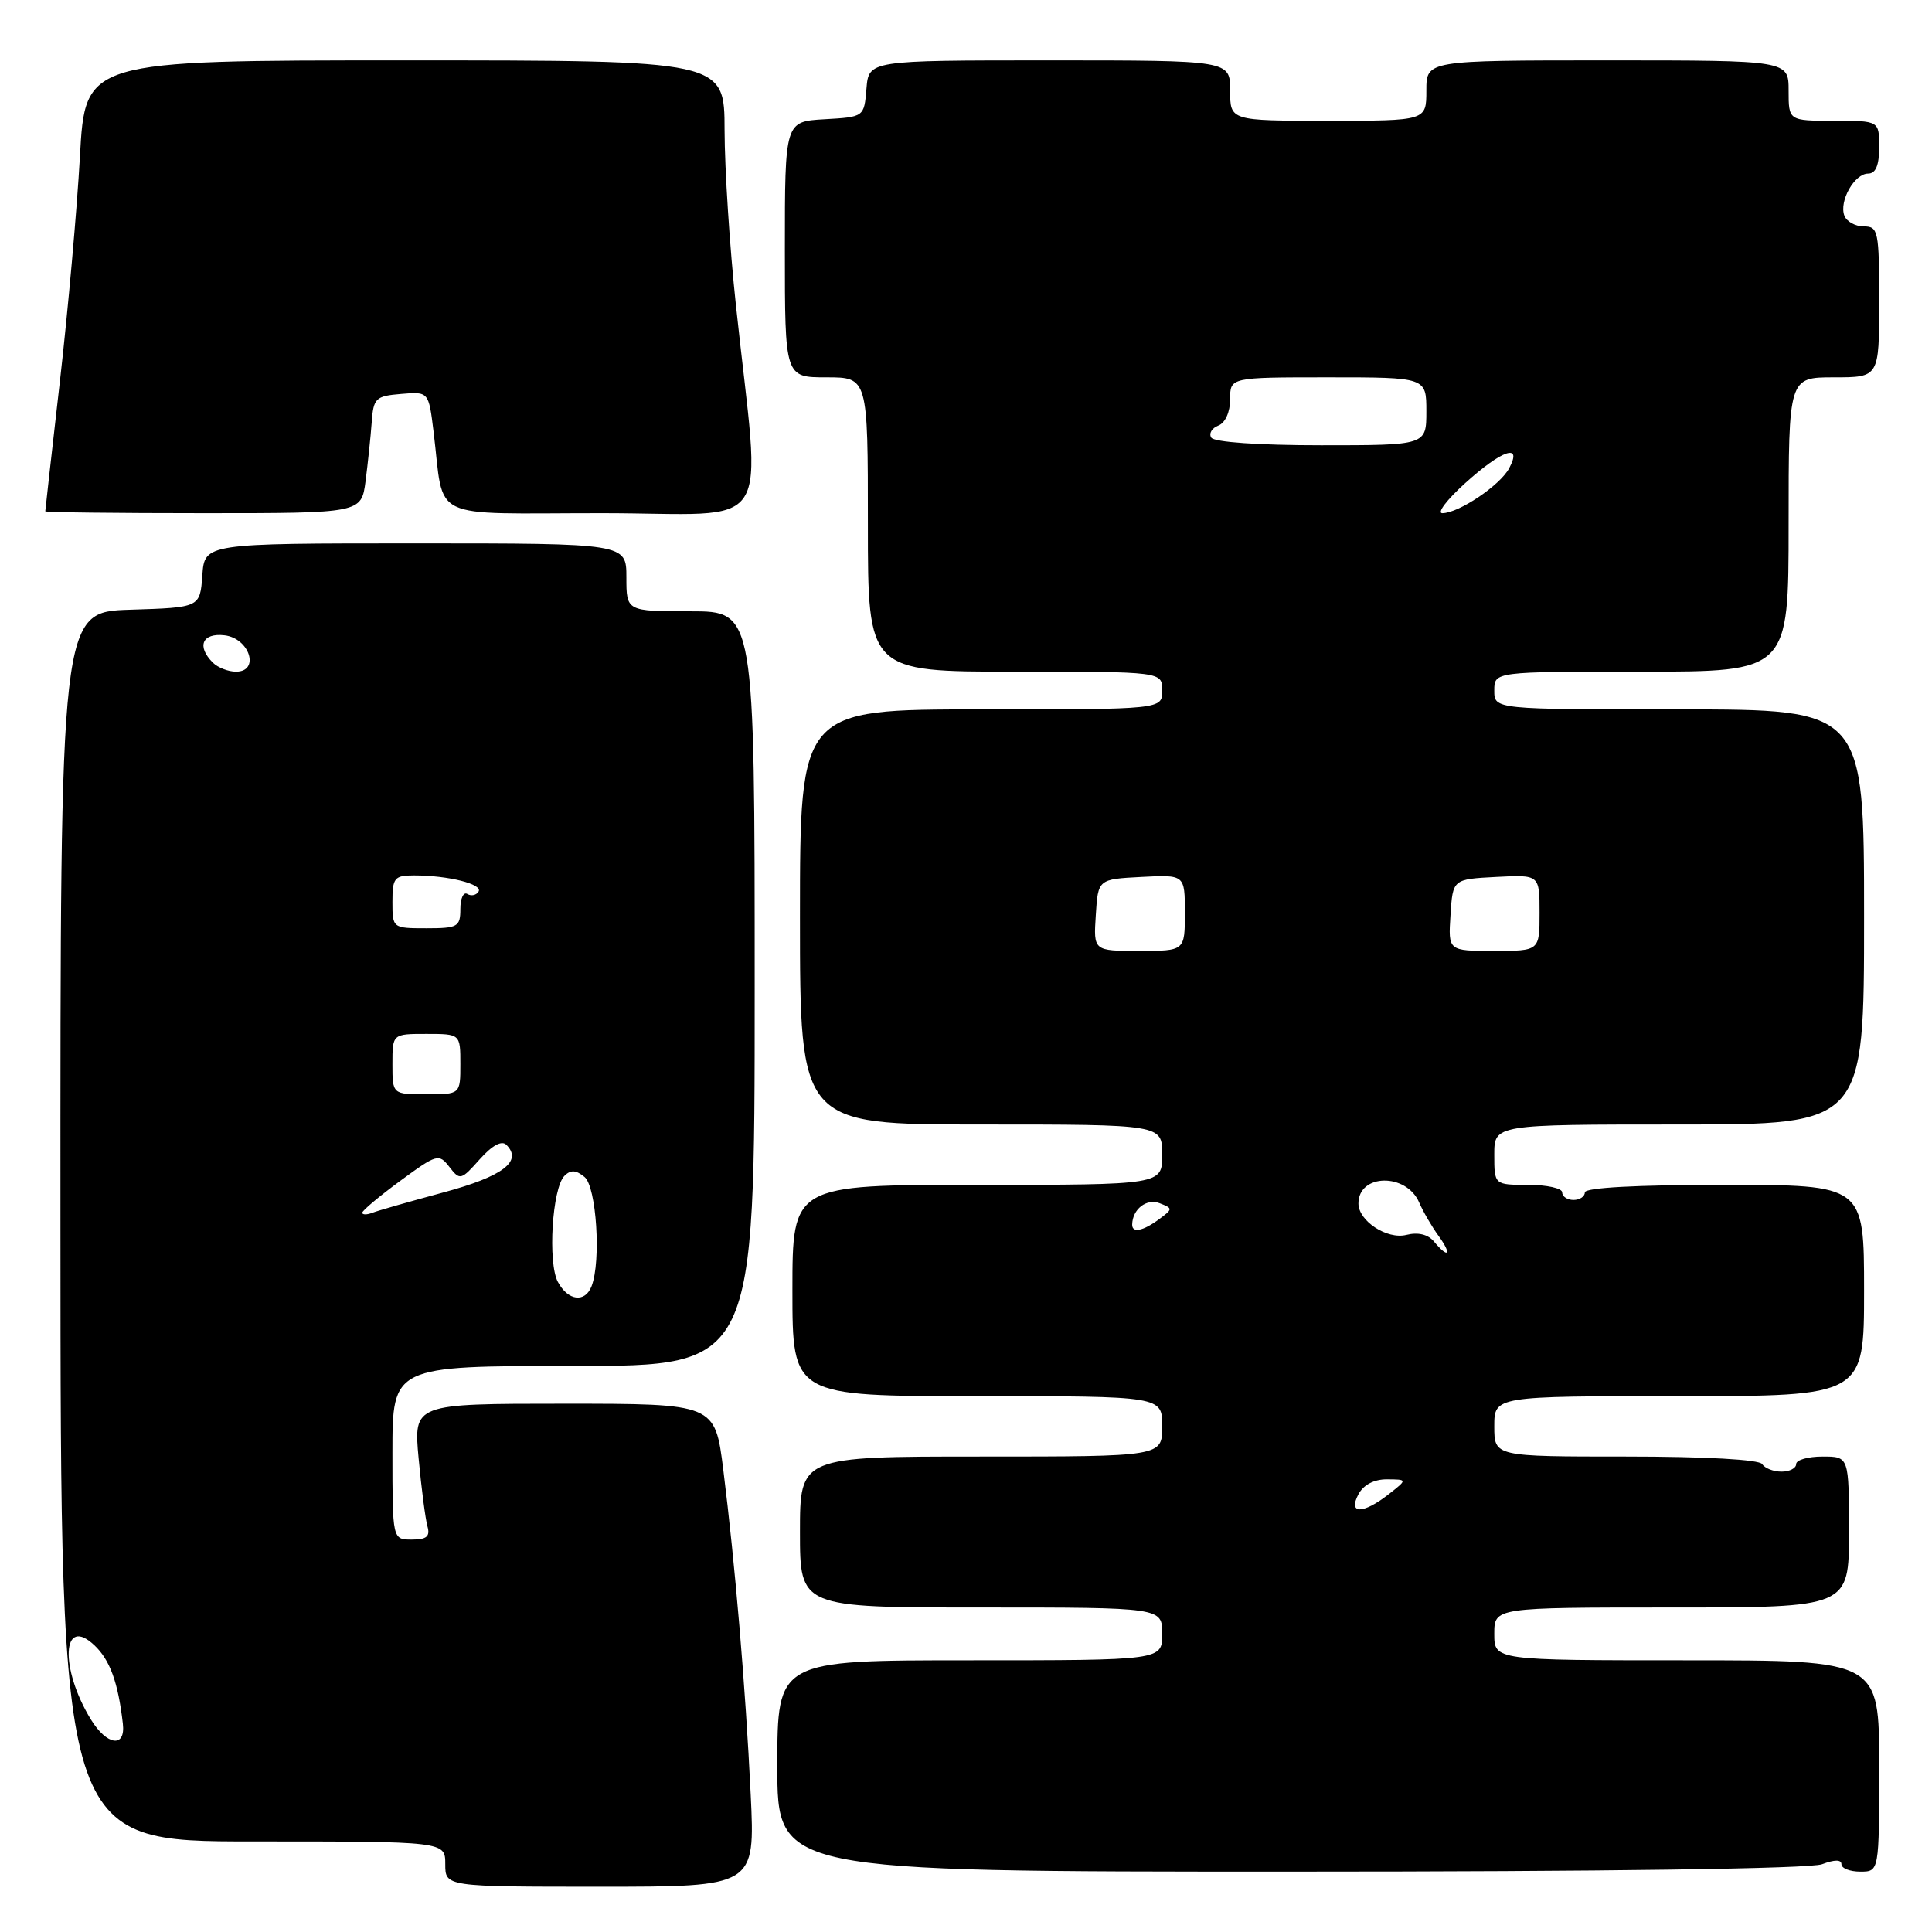 <?xml version="1.0" encoding="UTF-8" standalone="no"?>
<!DOCTYPE svg PUBLIC "-//W3C//DTD SVG 1.1//EN" "http://www.w3.org/Graphics/SVG/1.1/DTD/svg11.dtd" >
<svg xmlns="http://www.w3.org/2000/svg" xmlns:xlink="http://www.w3.org/1999/xlink" version="1.1" viewBox="0 0 256 256">
 <g >
 <path fill="currentColor"
d=" M 99.47 237.75 C 98.79 223.60 97.41 207.27 95.84 194.75 C 94.74 186.00 94.74 186.00 74.77 186.00 C 54.80 186.00 54.80 186.00 55.47 193.25 C 55.84 197.24 56.37 201.29 56.64 202.25 C 57.02 203.59 56.53 204.00 54.57 204.00 C 52.00 204.00 52.00 204.00 52.00 192.50 C 52.00 181.00 52.00 181.00 76.00 181.00 C 100.00 181.00 100.00 181.00 100.00 131.00 C 100.00 81.00 100.00 81.00 91.50 81.00 C 83.00 81.00 83.00 81.00 83.00 76.50 C 83.00 72.00 83.00 72.00 55.06 72.00 C 27.11 72.00 27.11 72.00 26.81 76.25 C 26.50 80.50 26.50 80.50 17.25 80.79 C 7.99 81.08 7.99 81.08 8.01 162.54 C 8.03 244.00 8.03 244.00 33.52 244.00 C 59.00 244.00 59.00 244.00 59.00 247.00 C 59.00 250.00 59.00 250.00 79.53 250.00 C 100.06 250.00 100.06 250.00 99.47 237.75 Z  M 241.43 247.02 C 243.10 246.39 244.00 246.39 244.00 247.02 C 244.00 247.56 245.12 248.00 246.50 248.00 C 249.00 248.00 249.00 248.00 249.00 234.00 C 249.00 220.00 249.00 220.00 223.50 220.00 C 198.00 220.00 198.00 220.00 198.00 216.50 C 198.00 213.00 198.00 213.00 221.50 213.00 C 245.00 213.00 245.00 213.00 245.00 203.00 C 245.00 193.00 245.00 193.00 241.50 193.00 C 239.57 193.00 238.00 193.45 238.00 194.00 C 238.00 194.55 237.13 195.00 236.06 195.00 C 234.99 195.00 233.84 194.55 233.50 194.00 C 233.13 193.40 225.99 193.00 215.44 193.00 C 198.00 193.00 198.00 193.00 198.00 189.00 C 198.00 185.00 198.00 185.00 222.50 185.00 C 247.00 185.00 247.00 185.00 247.00 171.00 C 247.00 157.00 247.00 157.00 228.50 157.00 C 216.83 157.00 210.00 157.37 210.00 158.00 C 210.00 158.55 209.32 159.00 208.50 159.00 C 207.68 159.00 207.00 158.55 207.00 158.00 C 207.00 157.45 204.97 157.00 202.50 157.00 C 198.00 157.00 198.00 157.00 198.00 153.00 C 198.00 149.00 198.00 149.00 222.50 149.00 C 247.00 149.00 247.00 149.00 247.00 121.50 C 247.00 94.00 247.00 94.00 222.50 94.00 C 198.00 94.00 198.00 94.00 198.00 91.50 C 198.00 89.00 198.00 89.00 217.50 89.00 C 237.00 89.00 237.00 89.00 237.00 69.50 C 237.00 50.00 237.00 50.00 243.00 50.00 C 249.00 50.00 249.00 50.00 249.00 40.00 C 249.00 30.62 248.88 30.00 246.97 30.00 C 245.85 30.00 244.69 29.36 244.39 28.58 C 243.66 26.66 245.72 23.00 247.54 23.00 C 248.54 23.00 249.00 21.91 249.00 19.50 C 249.00 16.00 249.00 16.00 243.00 16.00 C 237.00 16.00 237.00 16.00 237.00 12.00 C 237.00 8.00 237.00 8.00 213.00 8.00 C 189.00 8.00 189.00 8.00 189.00 12.00 C 189.00 16.00 189.00 16.00 176.00 16.00 C 163.00 16.00 163.00 16.00 163.00 12.00 C 163.00 8.00 163.00 8.00 139.06 8.00 C 115.12 8.00 115.12 8.00 114.81 11.75 C 114.50 15.50 114.50 15.50 109.25 15.80 C 104.00 16.10 104.00 16.10 104.00 33.05 C 104.00 50.00 104.00 50.00 109.50 50.00 C 115.00 50.00 115.00 50.00 115.00 69.50 C 115.00 89.00 115.00 89.00 134.50 89.00 C 154.00 89.00 154.00 89.00 154.00 91.50 C 154.00 94.00 154.00 94.00 130.00 94.00 C 106.00 94.00 106.00 94.00 106.00 121.50 C 106.00 149.00 106.00 149.00 130.00 149.00 C 154.00 149.00 154.00 149.00 154.00 153.00 C 154.00 157.00 154.00 157.00 129.50 157.00 C 105.00 157.00 105.00 157.00 105.00 171.00 C 105.00 185.00 105.00 185.00 129.50 185.00 C 154.00 185.00 154.00 185.00 154.00 189.00 C 154.00 193.00 154.00 193.00 130.00 193.00 C 106.00 193.00 106.00 193.00 106.00 203.00 C 106.00 213.00 106.00 213.00 130.00 213.00 C 154.00 213.00 154.00 213.00 154.00 216.50 C 154.00 220.00 154.00 220.00 128.50 220.00 C 103.00 220.00 103.00 220.00 103.00 234.00 C 103.00 248.00 103.00 248.00 170.93 248.00 C 212.66 248.00 239.86 247.62 241.43 247.02 Z  M 48.44 63.75 C 48.74 61.41 49.11 57.92 49.25 56.00 C 49.48 52.75 49.76 52.48 53.15 52.20 C 56.80 51.89 56.80 51.89 57.45 57.20 C 58.93 69.22 56.42 68.00 79.72 68.00 C 103.07 68.00 100.82 71.46 97.52 40.50 C 96.69 32.80 96.02 22.34 96.01 17.25 C 96.00 8.00 96.00 8.00 53.65 8.00 C 11.29 8.00 11.29 8.00 10.59 20.75 C 10.20 27.76 9.01 41.15 7.94 50.50 C 6.87 59.85 6.00 67.61 6.00 67.75 C 6.00 67.89 15.42 68.00 26.94 68.00 C 47.88 68.00 47.88 68.00 48.44 63.75 Z  M 12.03 227.82 C 7.89 221.03 8.22 213.98 12.50 218.00 C 14.57 219.95 15.65 222.91 16.28 228.40 C 16.66 231.65 14.16 231.31 12.03 227.82 Z  M 73.92 169.86 C 72.56 167.31 73.17 157.43 74.79 155.81 C 75.62 154.98 76.32 155.02 77.46 155.96 C 79.03 157.27 79.67 167.09 78.39 170.42 C 77.53 172.66 75.27 172.38 73.92 169.86 Z  M 48.00 160.69 C 48.00 160.41 50.27 158.50 53.05 156.46 C 57.89 152.91 58.16 152.83 59.55 154.63 C 60.94 156.43 61.10 156.39 63.56 153.62 C 65.22 151.76 66.48 151.08 67.10 151.70 C 69.28 153.88 66.63 155.88 58.77 158.00 C 54.33 159.20 50.08 160.41 49.34 160.70 C 48.61 160.98 48.00 160.98 48.00 160.69 Z  M 52.00 141.00 C 52.00 137.00 52.00 137.00 56.50 137.00 C 61.00 137.00 61.00 137.00 61.00 141.00 C 61.00 145.00 61.00 145.00 56.50 145.00 C 52.00 145.00 52.00 145.00 52.00 141.00 Z  M 52.00 119.50 C 52.00 116.31 52.26 116.00 54.88 116.00 C 59.40 116.00 64.02 117.16 63.41 118.14 C 63.11 118.63 62.44 118.77 61.93 118.46 C 61.42 118.14 61.00 119.03 61.00 120.44 C 61.00 122.81 60.66 123.00 56.50 123.00 C 52.02 123.00 52.00 122.98 52.00 119.50 Z  M 28.20 87.80 C 26.03 85.63 26.80 83.84 29.75 84.18 C 33.08 84.57 34.48 89.00 31.27 89.00 C 30.24 89.00 28.86 88.46 28.20 87.80 Z  M 180.00 198.00 C 180.67 196.74 182.08 196.01 183.79 196.02 C 186.50 196.04 186.50 196.04 184.00 198.00 C 180.60 200.66 178.58 200.66 180.00 198.00 Z  M 190.01 164.51 C 189.22 163.56 187.90 163.24 186.35 163.63 C 183.79 164.27 180.00 161.78 180.00 159.47 C 180.00 155.50 186.35 155.39 188.05 159.34 C 188.56 160.53 189.71 162.51 190.61 163.75 C 192.43 166.25 191.95 166.85 190.01 164.51 Z  M 150.02 162.25 C 150.06 160.22 151.93 158.76 153.65 159.43 C 155.43 160.12 155.43 160.19 153.56 161.57 C 151.43 163.14 149.99 163.41 150.02 162.25 Z  M 145.20 121.25 C 145.50 116.50 145.50 116.50 151.25 116.20 C 157.00 115.90 157.00 115.90 157.00 120.95 C 157.00 126.00 157.00 126.00 150.95 126.00 C 144.89 126.00 144.89 126.00 145.20 121.25 Z  M 192.20 121.25 C 192.50 116.50 192.50 116.50 198.25 116.20 C 204.00 115.90 204.00 115.90 204.00 120.95 C 204.00 126.00 204.00 126.00 197.95 126.00 C 191.89 126.00 191.89 126.00 192.20 121.25 Z  M 194.12 64.04 C 199.03 59.60 201.78 58.67 199.97 62.05 C 198.76 64.32 193.29 67.99 191.12 68.00 C 190.36 68.00 191.71 66.22 194.12 64.04 Z  M 160.50 57.99 C 160.15 57.44 160.58 56.72 161.44 56.39 C 162.36 56.03 163.00 54.59 163.00 52.89 C 163.00 50.00 163.00 50.00 176.00 50.00 C 189.00 50.00 189.00 50.00 189.00 54.50 C 189.00 59.00 189.00 59.00 175.06 59.00 C 166.78 59.00 160.87 58.59 160.50 57.99 Z "/>
</g>
</svg>